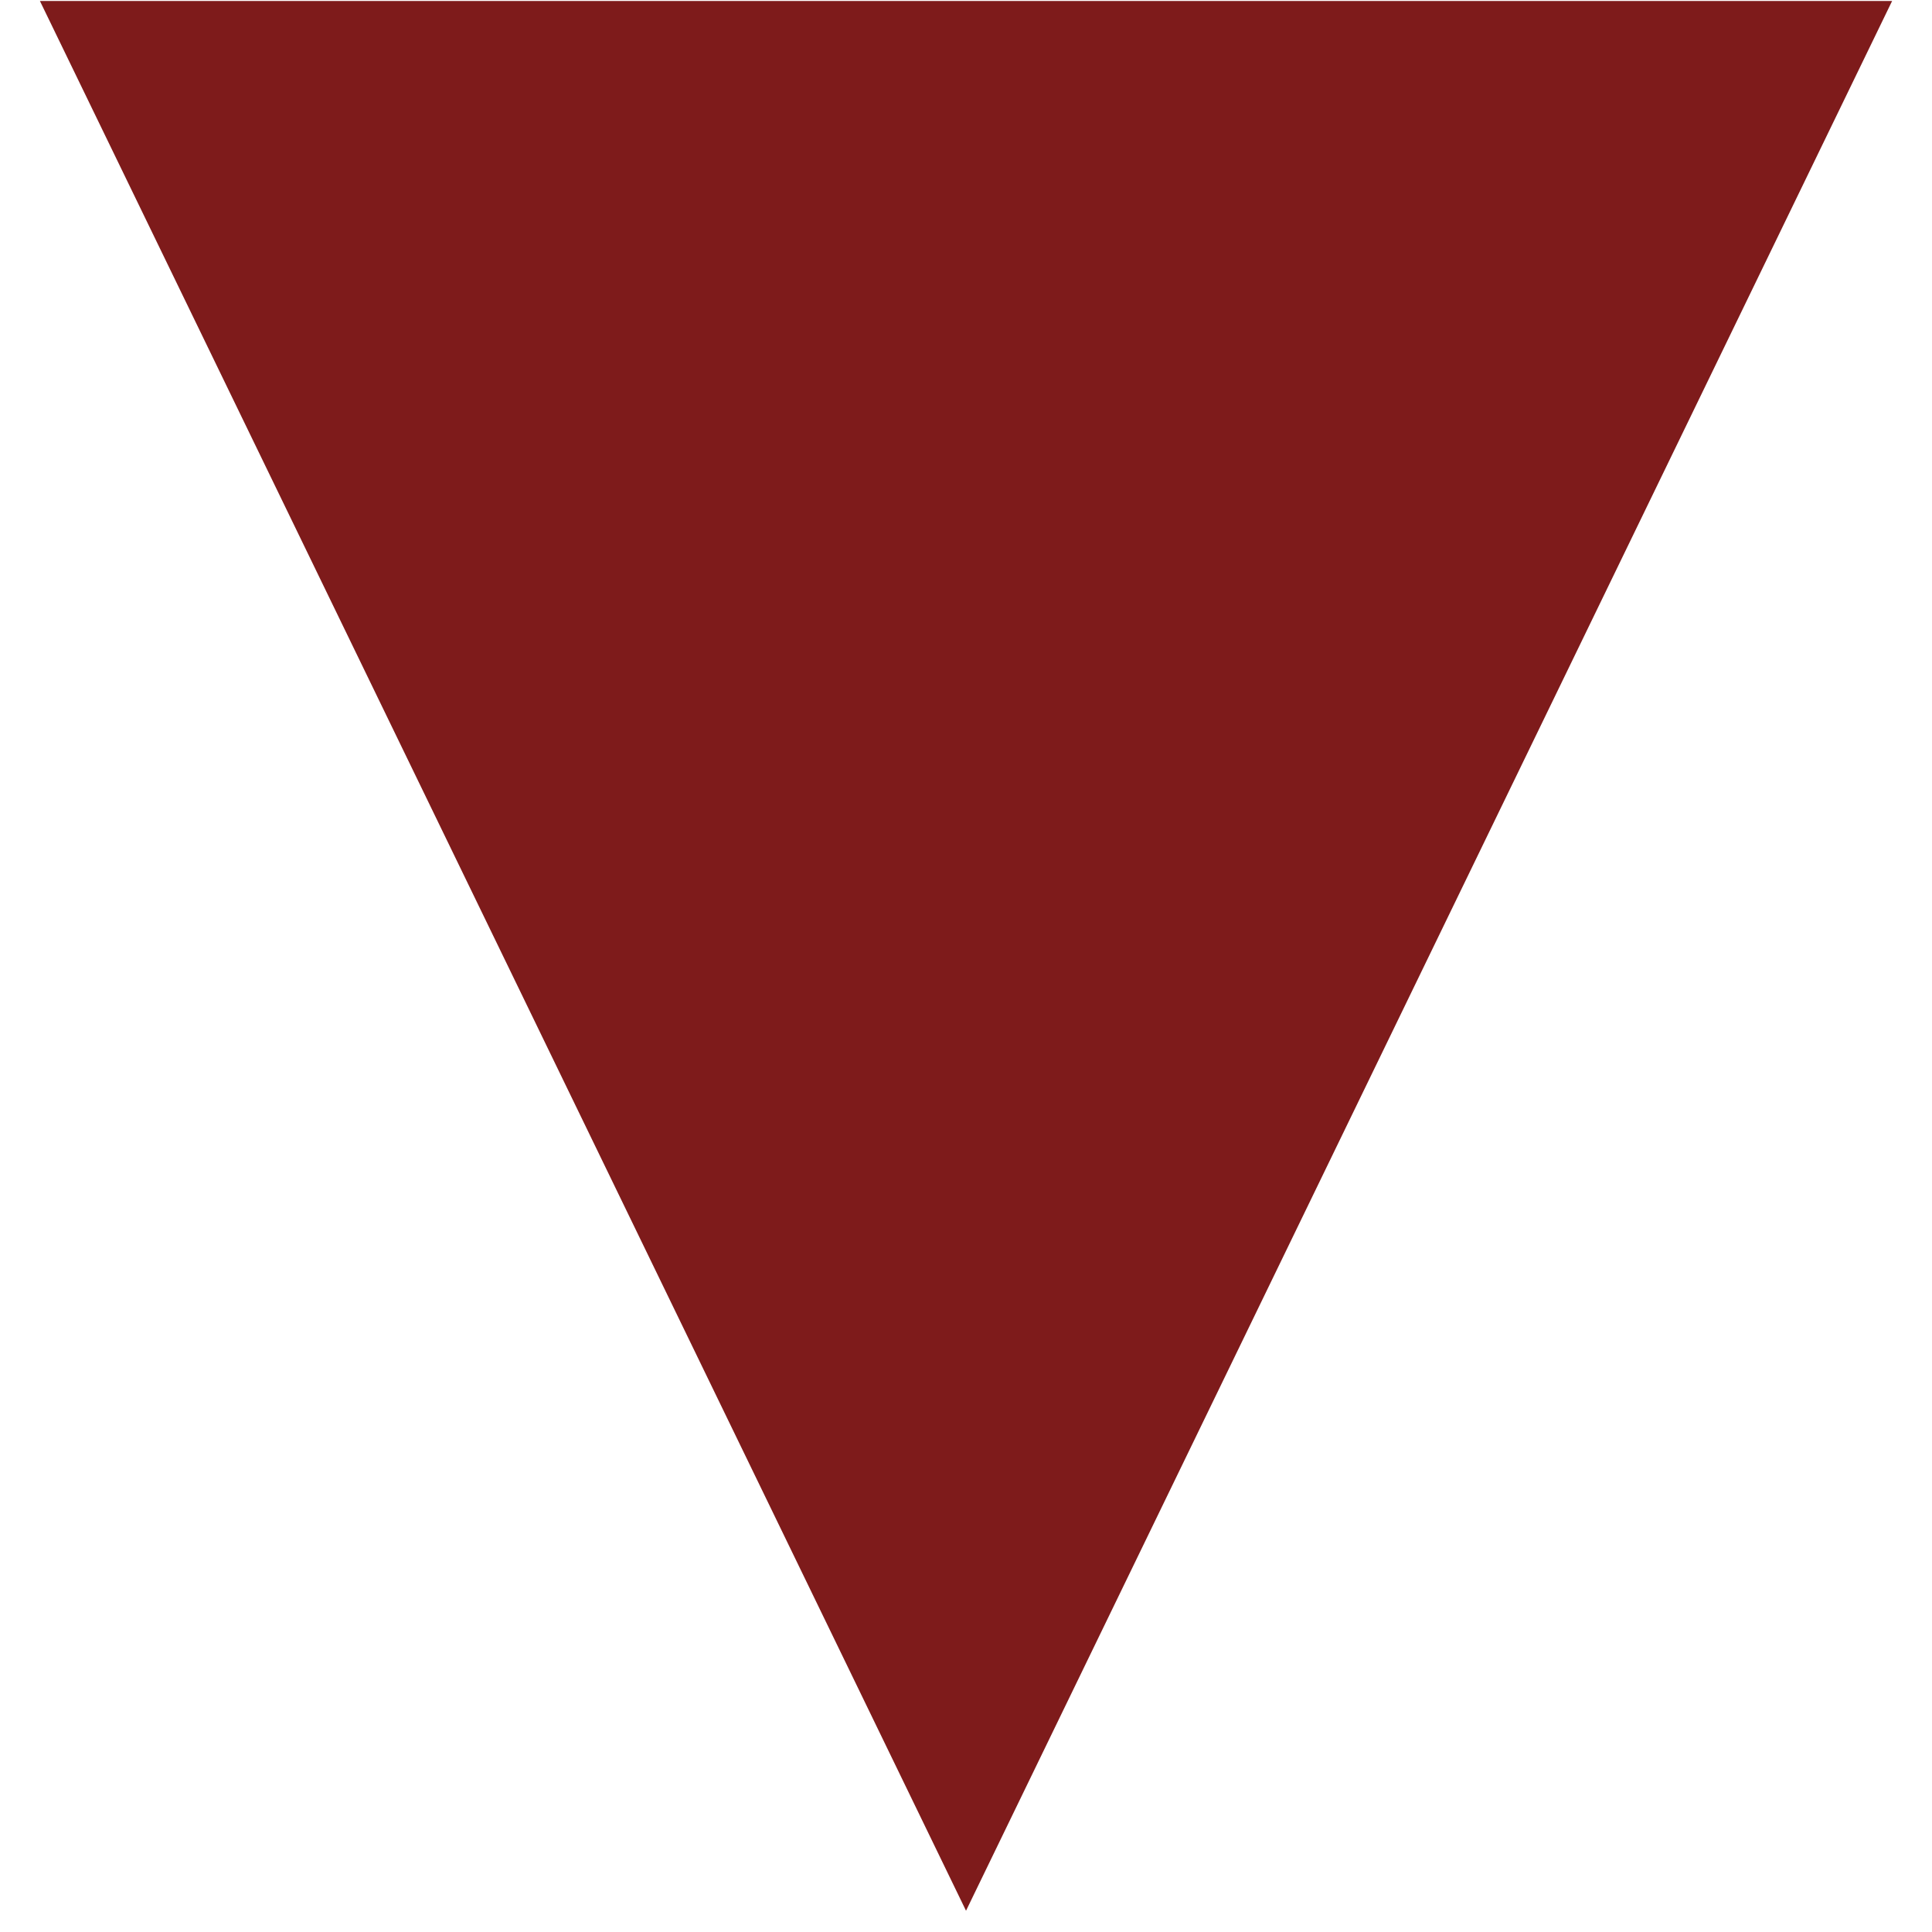 <svg xmlns="http://www.w3.org/2000/svg" xmlns:xlink="http://www.w3.org/1999/xlink" version="1.1" width="1000" height="1000" viewBox="0 0 1000 1000" xml:space="preserve">
<desc>Created with Fabric.js 3.5.0</desc>
  <defs>
</defs>
  <g transform="matrix(1 0 0 1 500 500)" id="718287">
<g style="" vector-effect="non-scaling-stroke">
</g>
</g>
  <g transform="matrix(1 0 0 1 500 500)" id="125318">
<g style="" vector-effect="non-scaling-stroke">
</g>
</g>
  <g transform="matrix(1 0 0 1 500 500)" id="447594">
<g style="" vector-effect="non-scaling-stroke">
</g>
</g>
  <g transform="matrix(1 0 0 1 500 500)" id="613788">
<g style="" vector-effect="non-scaling-stroke">
</g>
</g>
  <g transform="matrix(1 0 0 1 500 500)" id="473148">
<g style="" vector-effect="non-scaling-stroke">
</g>
</g>
  <g transform="matrix(2.482 0 0 5.135 500.009 494.753)" id="261450">
<polygon style="stroke: none; stroke-width: 1; stroke-dasharray: none; stroke-linecap: butt; stroke-dashoffset: 0; stroke-linejoin: miter; stroke-miterlimit: 4; is-custom-font: none; font-file-url: none; fill: #7e1b1b; fill-rule: nonzero; opacity: 1;" vector-effect="non-scaling-stroke" points="-193.129,-96.25 0.001,96.25 193.129,-96.25 "/>
</g>
</svg>

